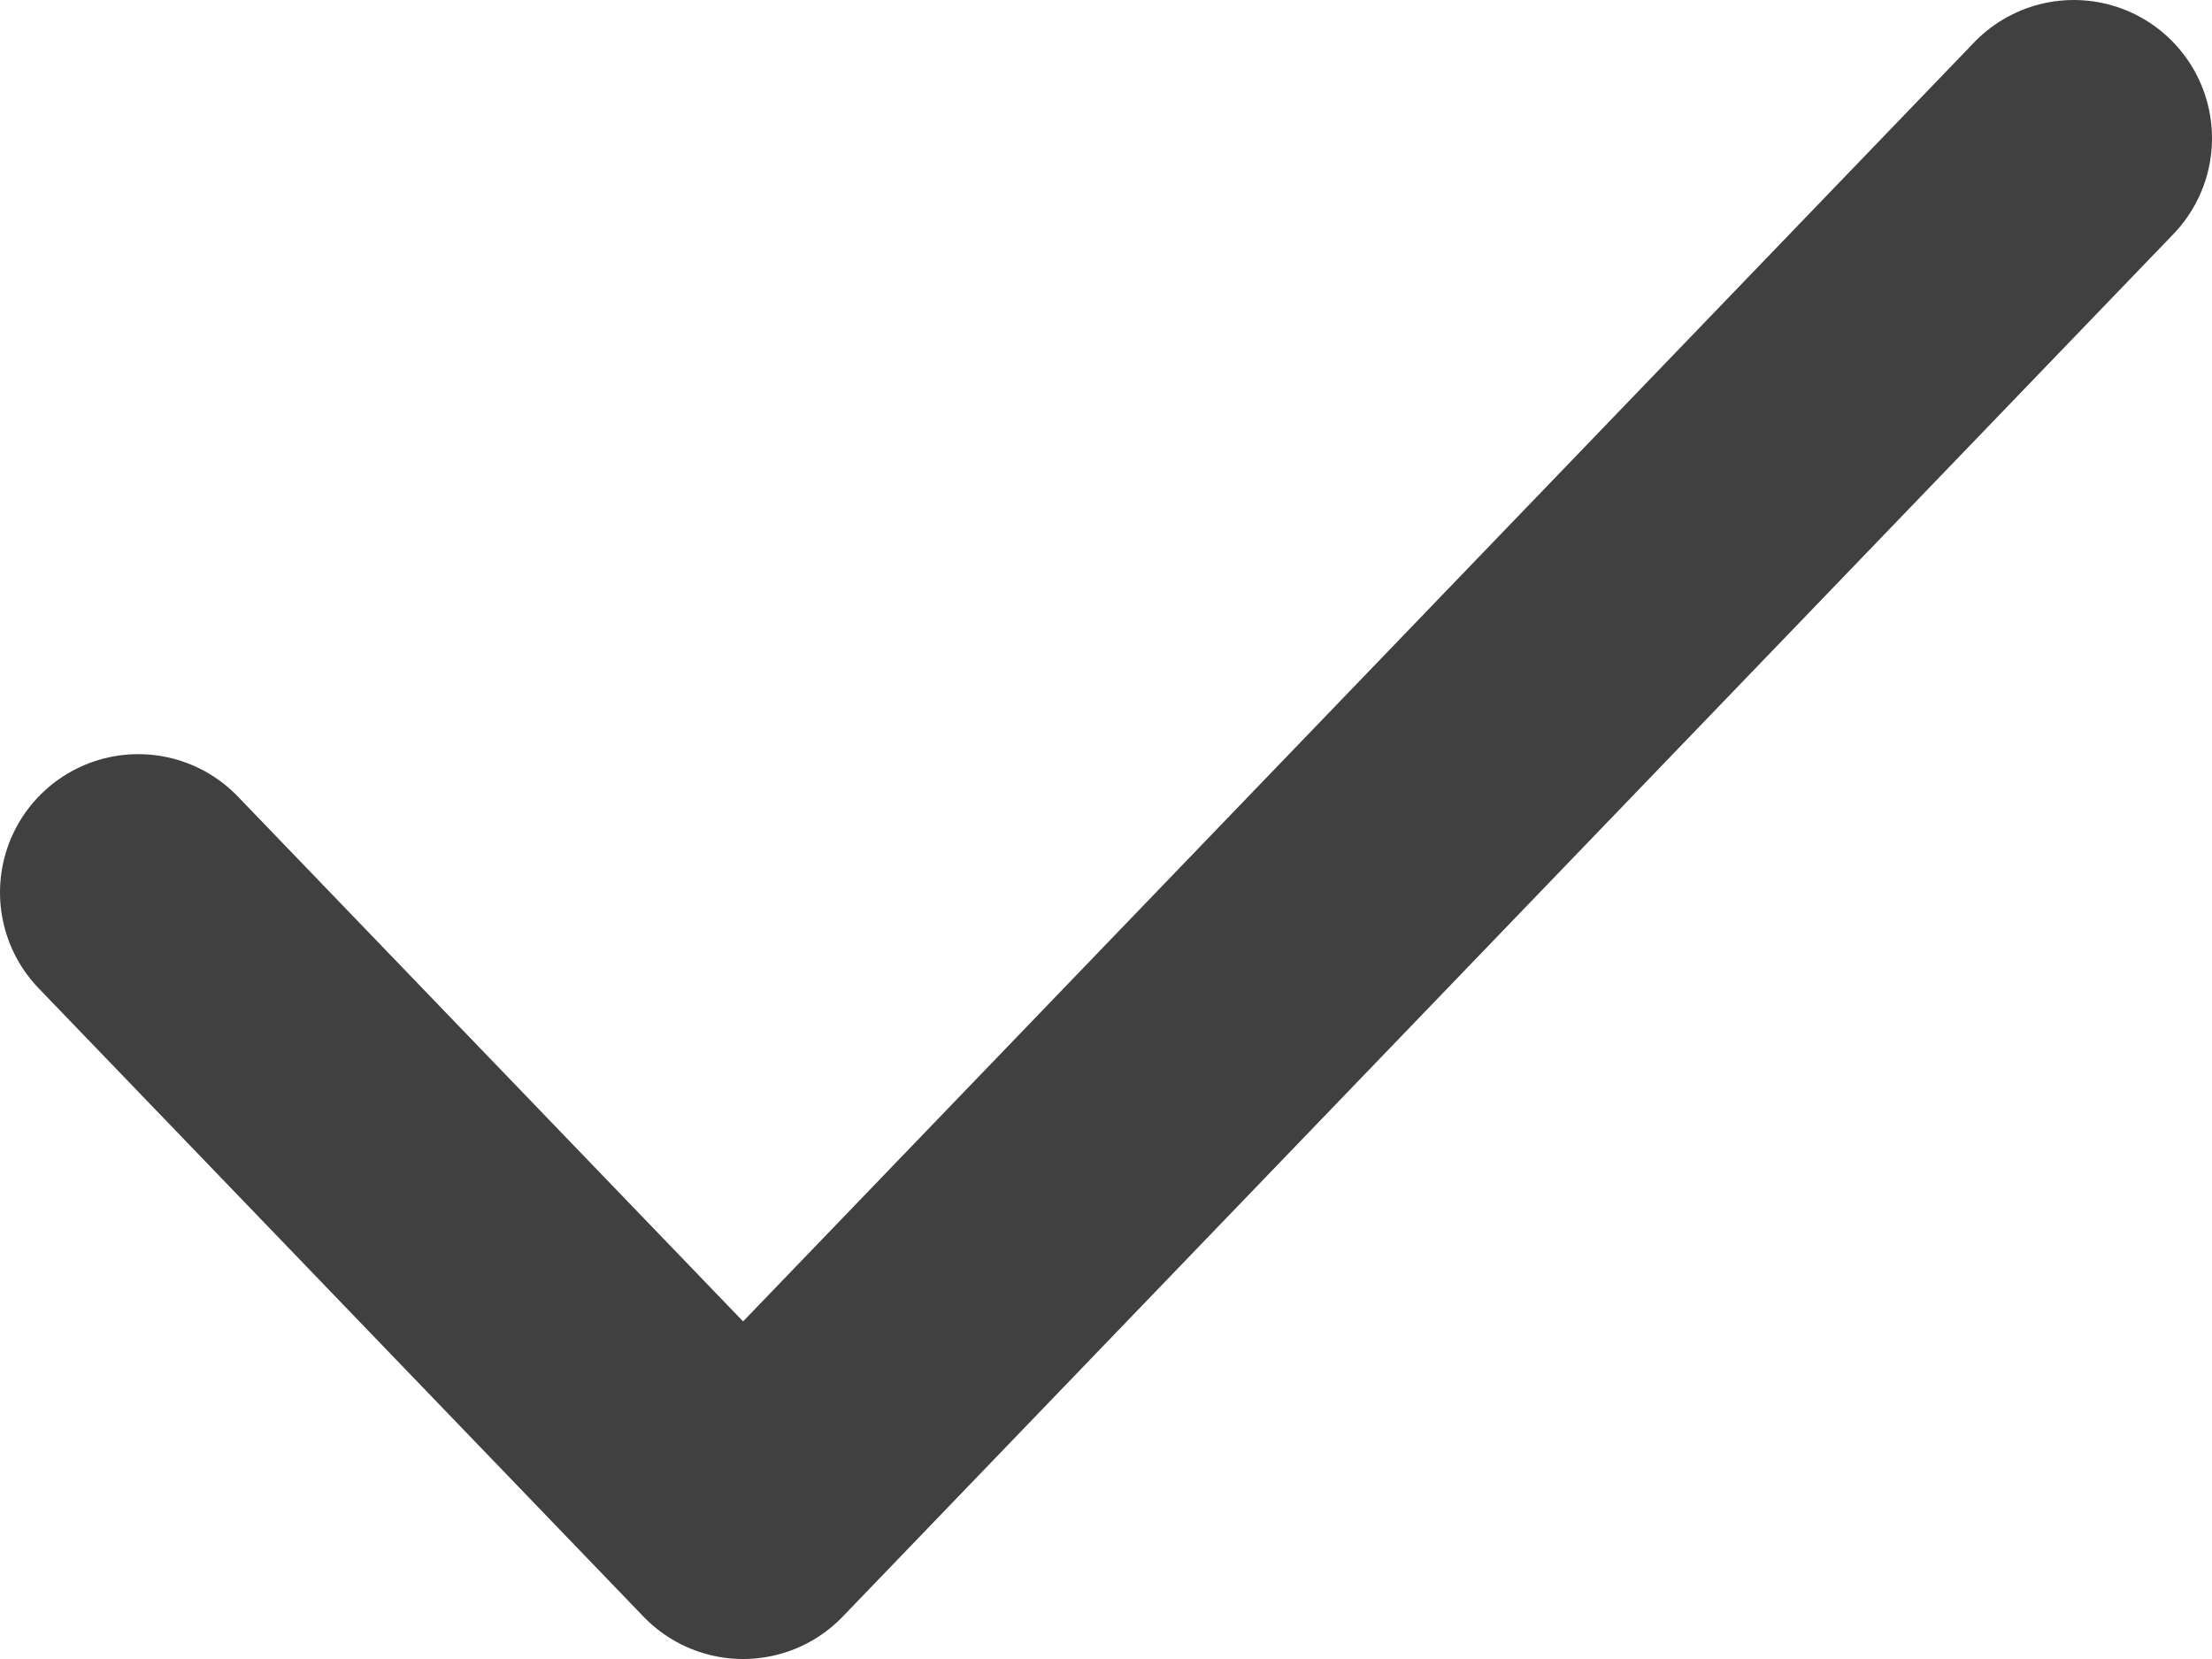 <svg width="16" height="12" viewBox="0 0 16 12" fill="none" xmlns="http://www.w3.org/2000/svg">
  <path d="M15 1L5.375 11L1 6.455" stroke="#404041" stroke-width="2" stroke-linecap="round" stroke-linejoin="round"/>
</svg>
